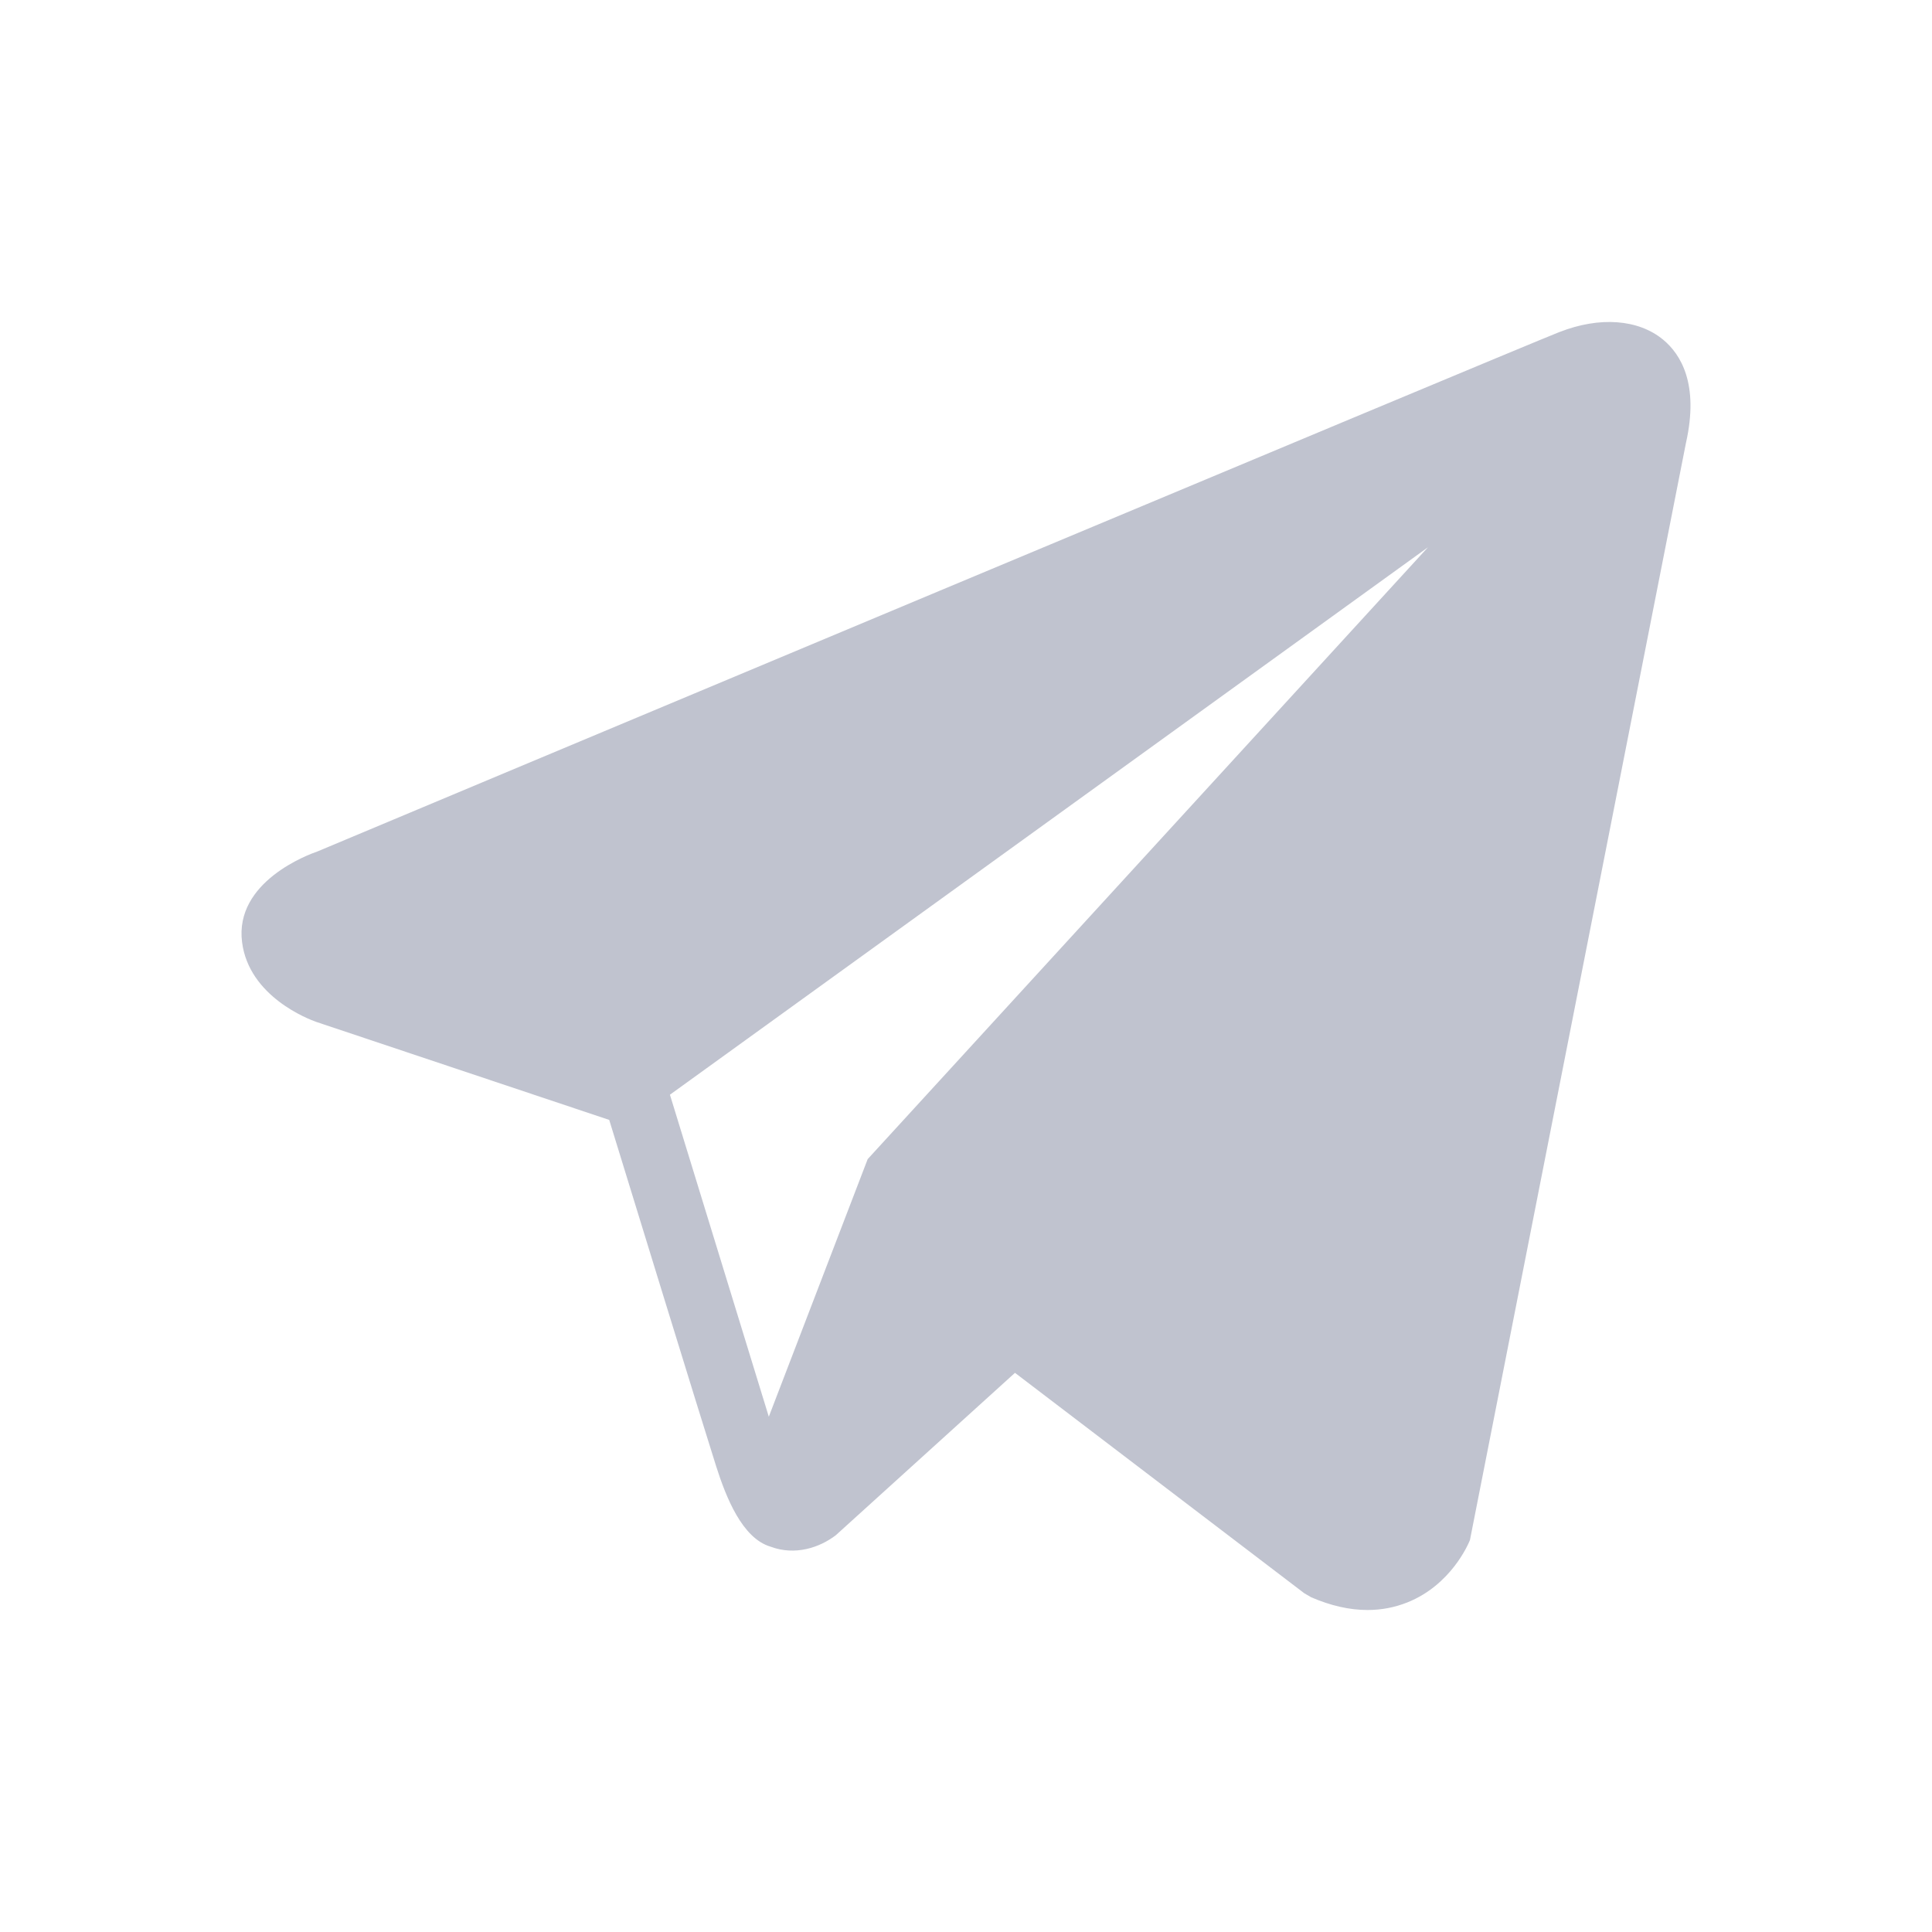 <svg width="45" height="45" viewBox="0 0 45 45" fill="none" xmlns="http://www.w3.org/2000/svg">
<path d="M38.738 7.912C38.162 7.435 37.258 7.367 36.323 7.734H36.321C35.338 8.119 8.487 19.372 7.394 19.832C7.195 19.9 5.459 20.533 5.638 21.943C5.798 23.214 7.193 23.741 7.363 23.801L14.19 26.085C14.643 27.558 16.312 32.992 16.681 34.154C16.912 34.877 17.287 35.828 17.945 36.024C18.522 36.242 19.096 36.043 19.468 35.758L23.641 31.976L30.378 37.109L30.539 37.203C30.996 37.401 31.435 37.5 31.853 37.5C32.176 37.5 32.486 37.441 32.783 37.322C33.792 36.917 34.196 35.977 34.238 35.871L39.27 10.313C39.577 8.948 39.151 8.254 38.738 7.912ZM20.21 26.998L17.907 32.998L15.604 25.498L33.259 12.748L20.21 26.998Z" fill="#C0C3CF"/>
</svg>
